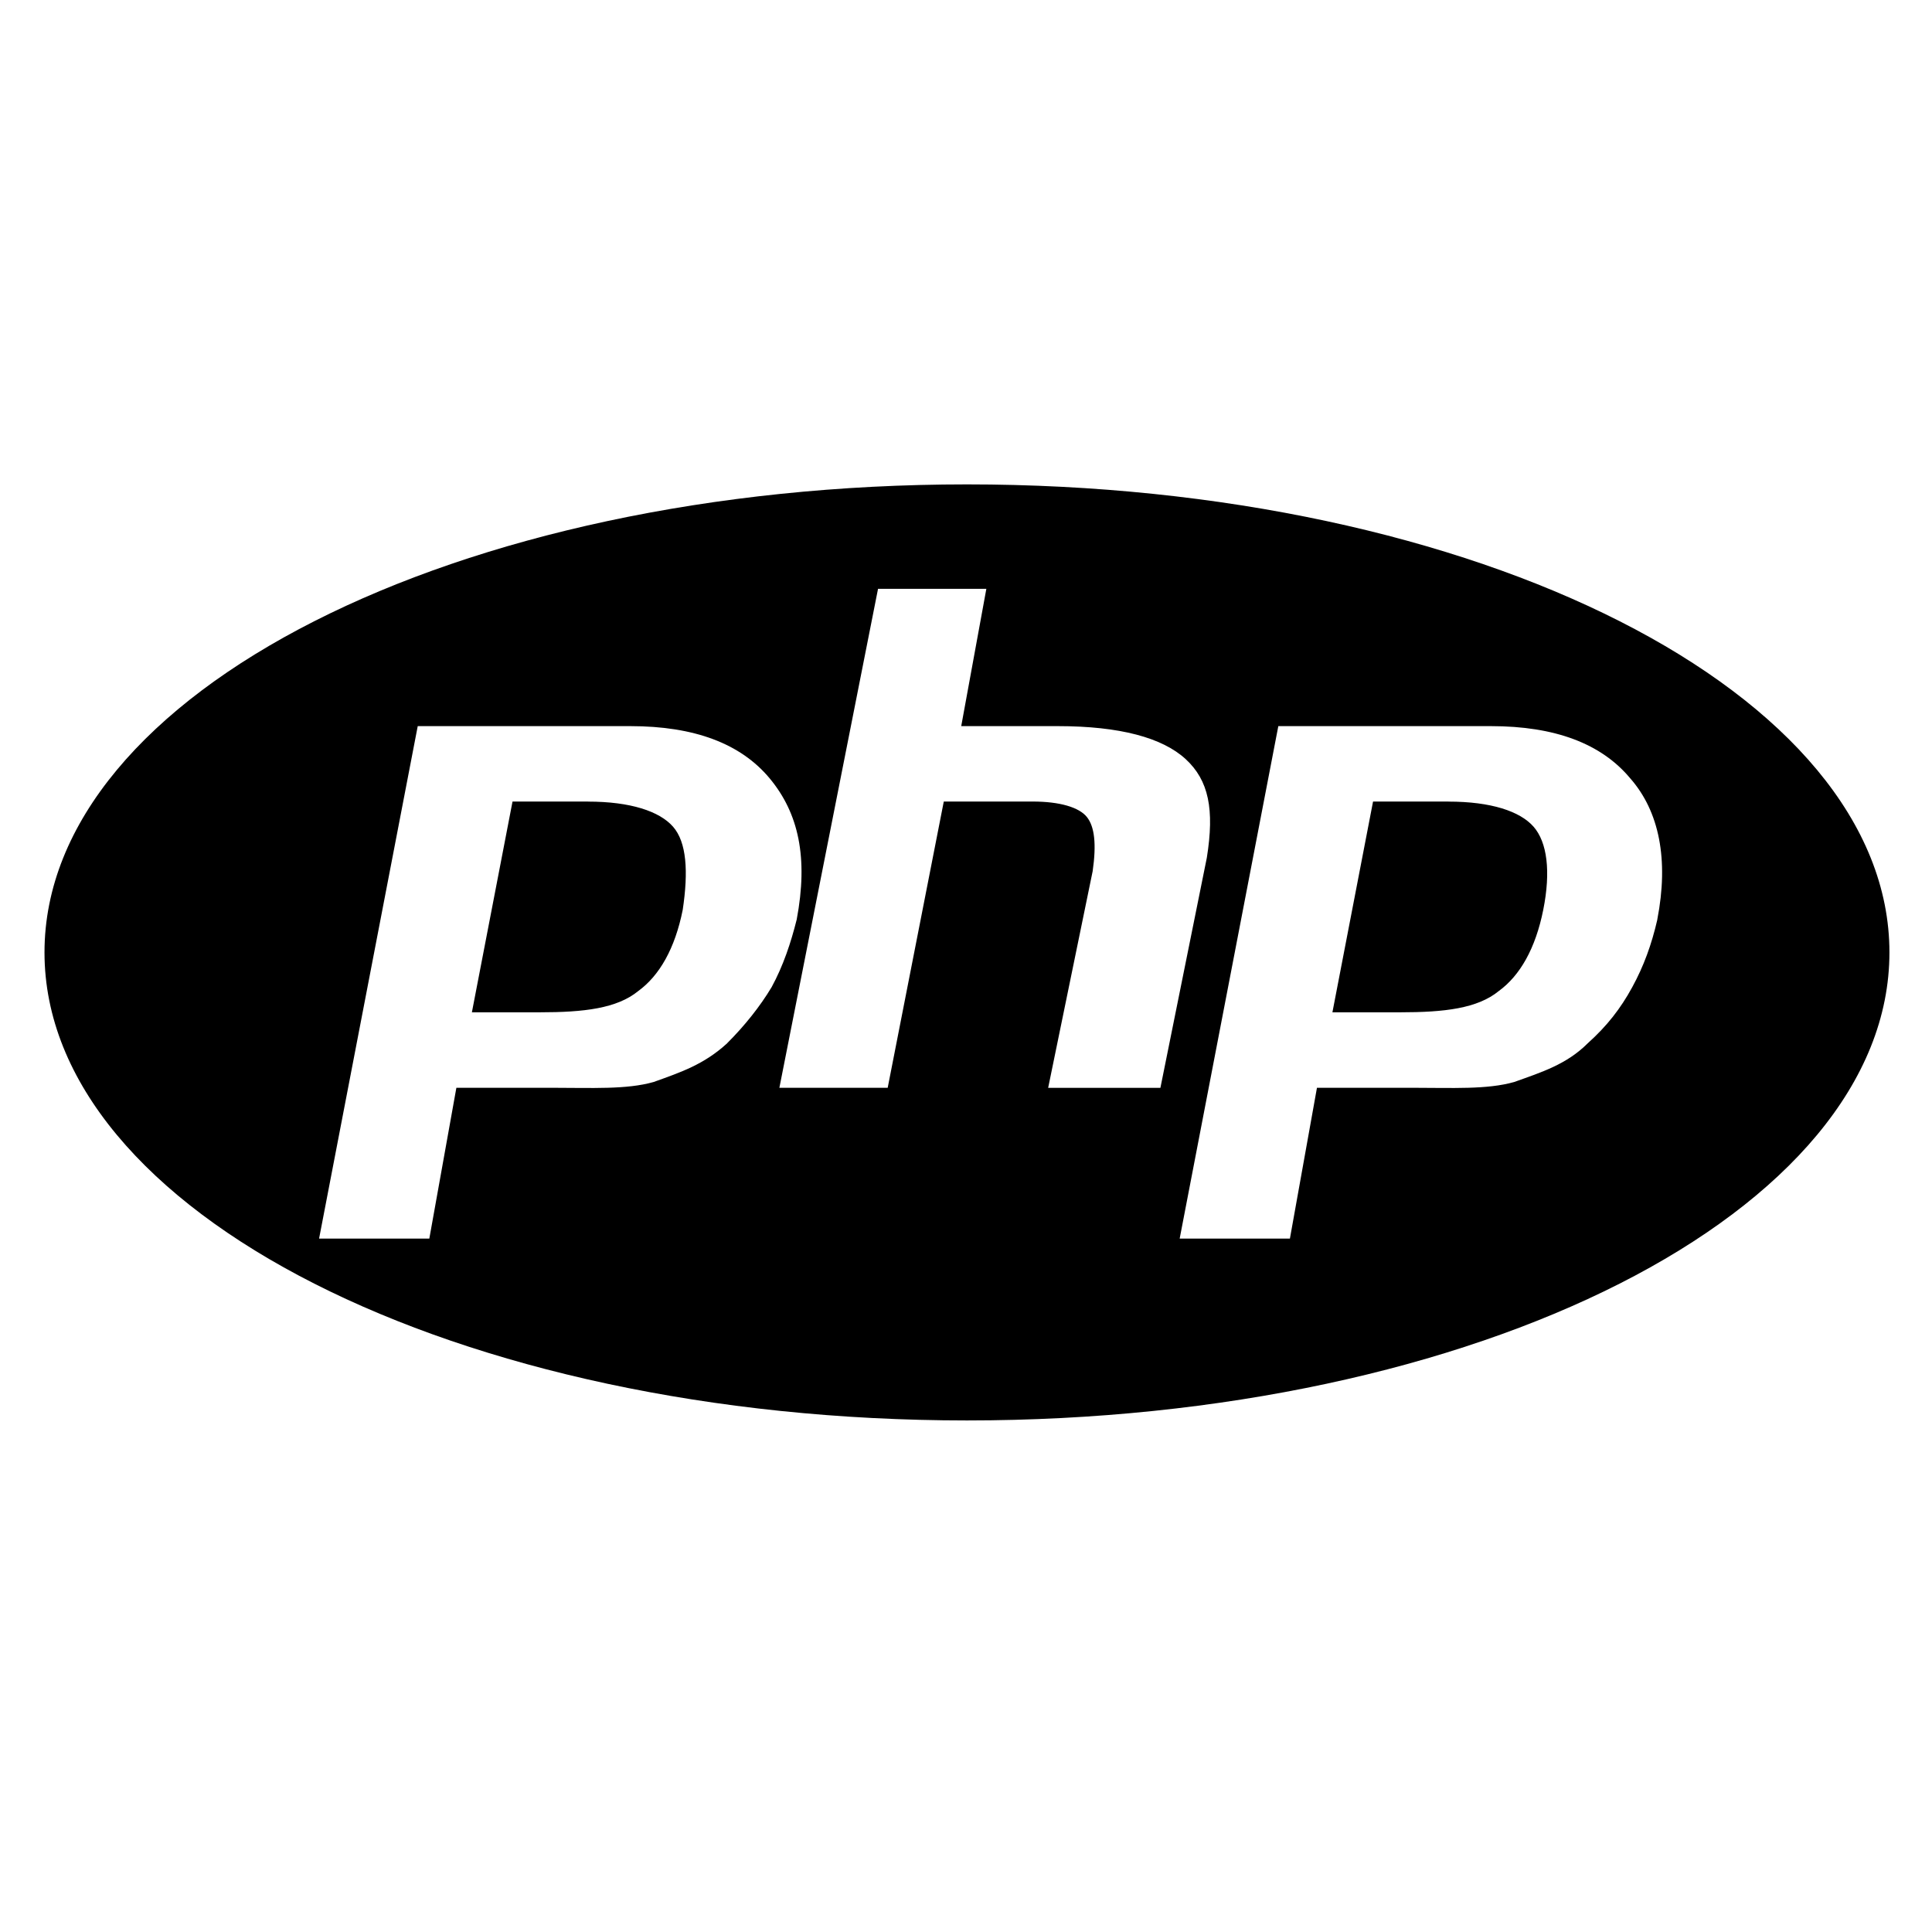 <?xml version="1.0" encoding="utf-8"?>
<!-- Generated by IcoMoon.io -->
<!DOCTYPE svg PUBLIC "-//W3C//DTD SVG 1.1//EN" "http://www.w3.org/Graphics/SVG/1.1/DTD/svg11.dtd">
<svg version="1.1" xmlns="http://www.w3.org/2000/svg" xmlns:xlink="http://www.w3.org/1999/xlink" width="32" height="32"
     viewBox="0 0 32 32">
  <path
    d="M16.016 8.023c-8.456 0-15.279 3.459-15.279 7.752s6.823 7.752 15.279 7.752 15.279-3.459 15.279-7.752-6.823-7.752-15.279-7.752zM12.044 17.28c-0.384 0.352-0.769 0.48-1.217 0.641-0.448 0.128-1.025 0.096-1.698 0.096h-1.57l-0.448 2.498h-1.826l1.634-8.488h3.523c1.057 0 1.826 0.288 2.306 0.865s0.641 1.313 0.448 2.338c-0.096 0.384-0.224 0.769-0.416 1.121-0.192 0.32-0.448 0.641-0.737 0.929zM17.361 18.017l0.737-3.588c0.064-0.448 0.032-0.737-0.096-0.897s-0.448-0.256-0.897-0.256h-1.473l-0.929 4.741h-1.794l1.634-8.264h1.794l-0.416 2.274h1.602c1.025 0 1.73 0.192 2.114 0.545s0.48 0.833 0.352 1.634l-0.769 3.812h-1.858zM27.451 15.23c-0.096 0.416-0.224 0.769-0.416 1.121s-0.416 0.641-0.737 0.929c-0.352 0.352-0.769 0.48-1.217 0.641-0.448 0.128-1.025 0.096-1.698 0.096h-1.57l-0.448 2.498h-1.826l1.634-8.488h3.523c1.057 0 1.826 0.288 2.306 0.865 0.48 0.545 0.641 1.345 0.448 2.338zM23.991 13.276h-1.249l-0.673 3.491h1.121c0.737 0 1.281-0.064 1.634-0.352 0.352-0.256 0.609-0.705 0.737-1.345s0.064-1.121-0.16-1.377c-0.224-0.256-0.705-0.416-1.409-0.416zM9.738 13.276h-1.249l-0.673 3.491h1.121c0.737 0 1.281-0.064 1.634-0.352 0.352-0.256 0.609-0.705 0.737-1.345 0.096-0.641 0.064-1.121-0.16-1.377s-0.705-0.416-1.409-0.416z"></path>
</svg>

